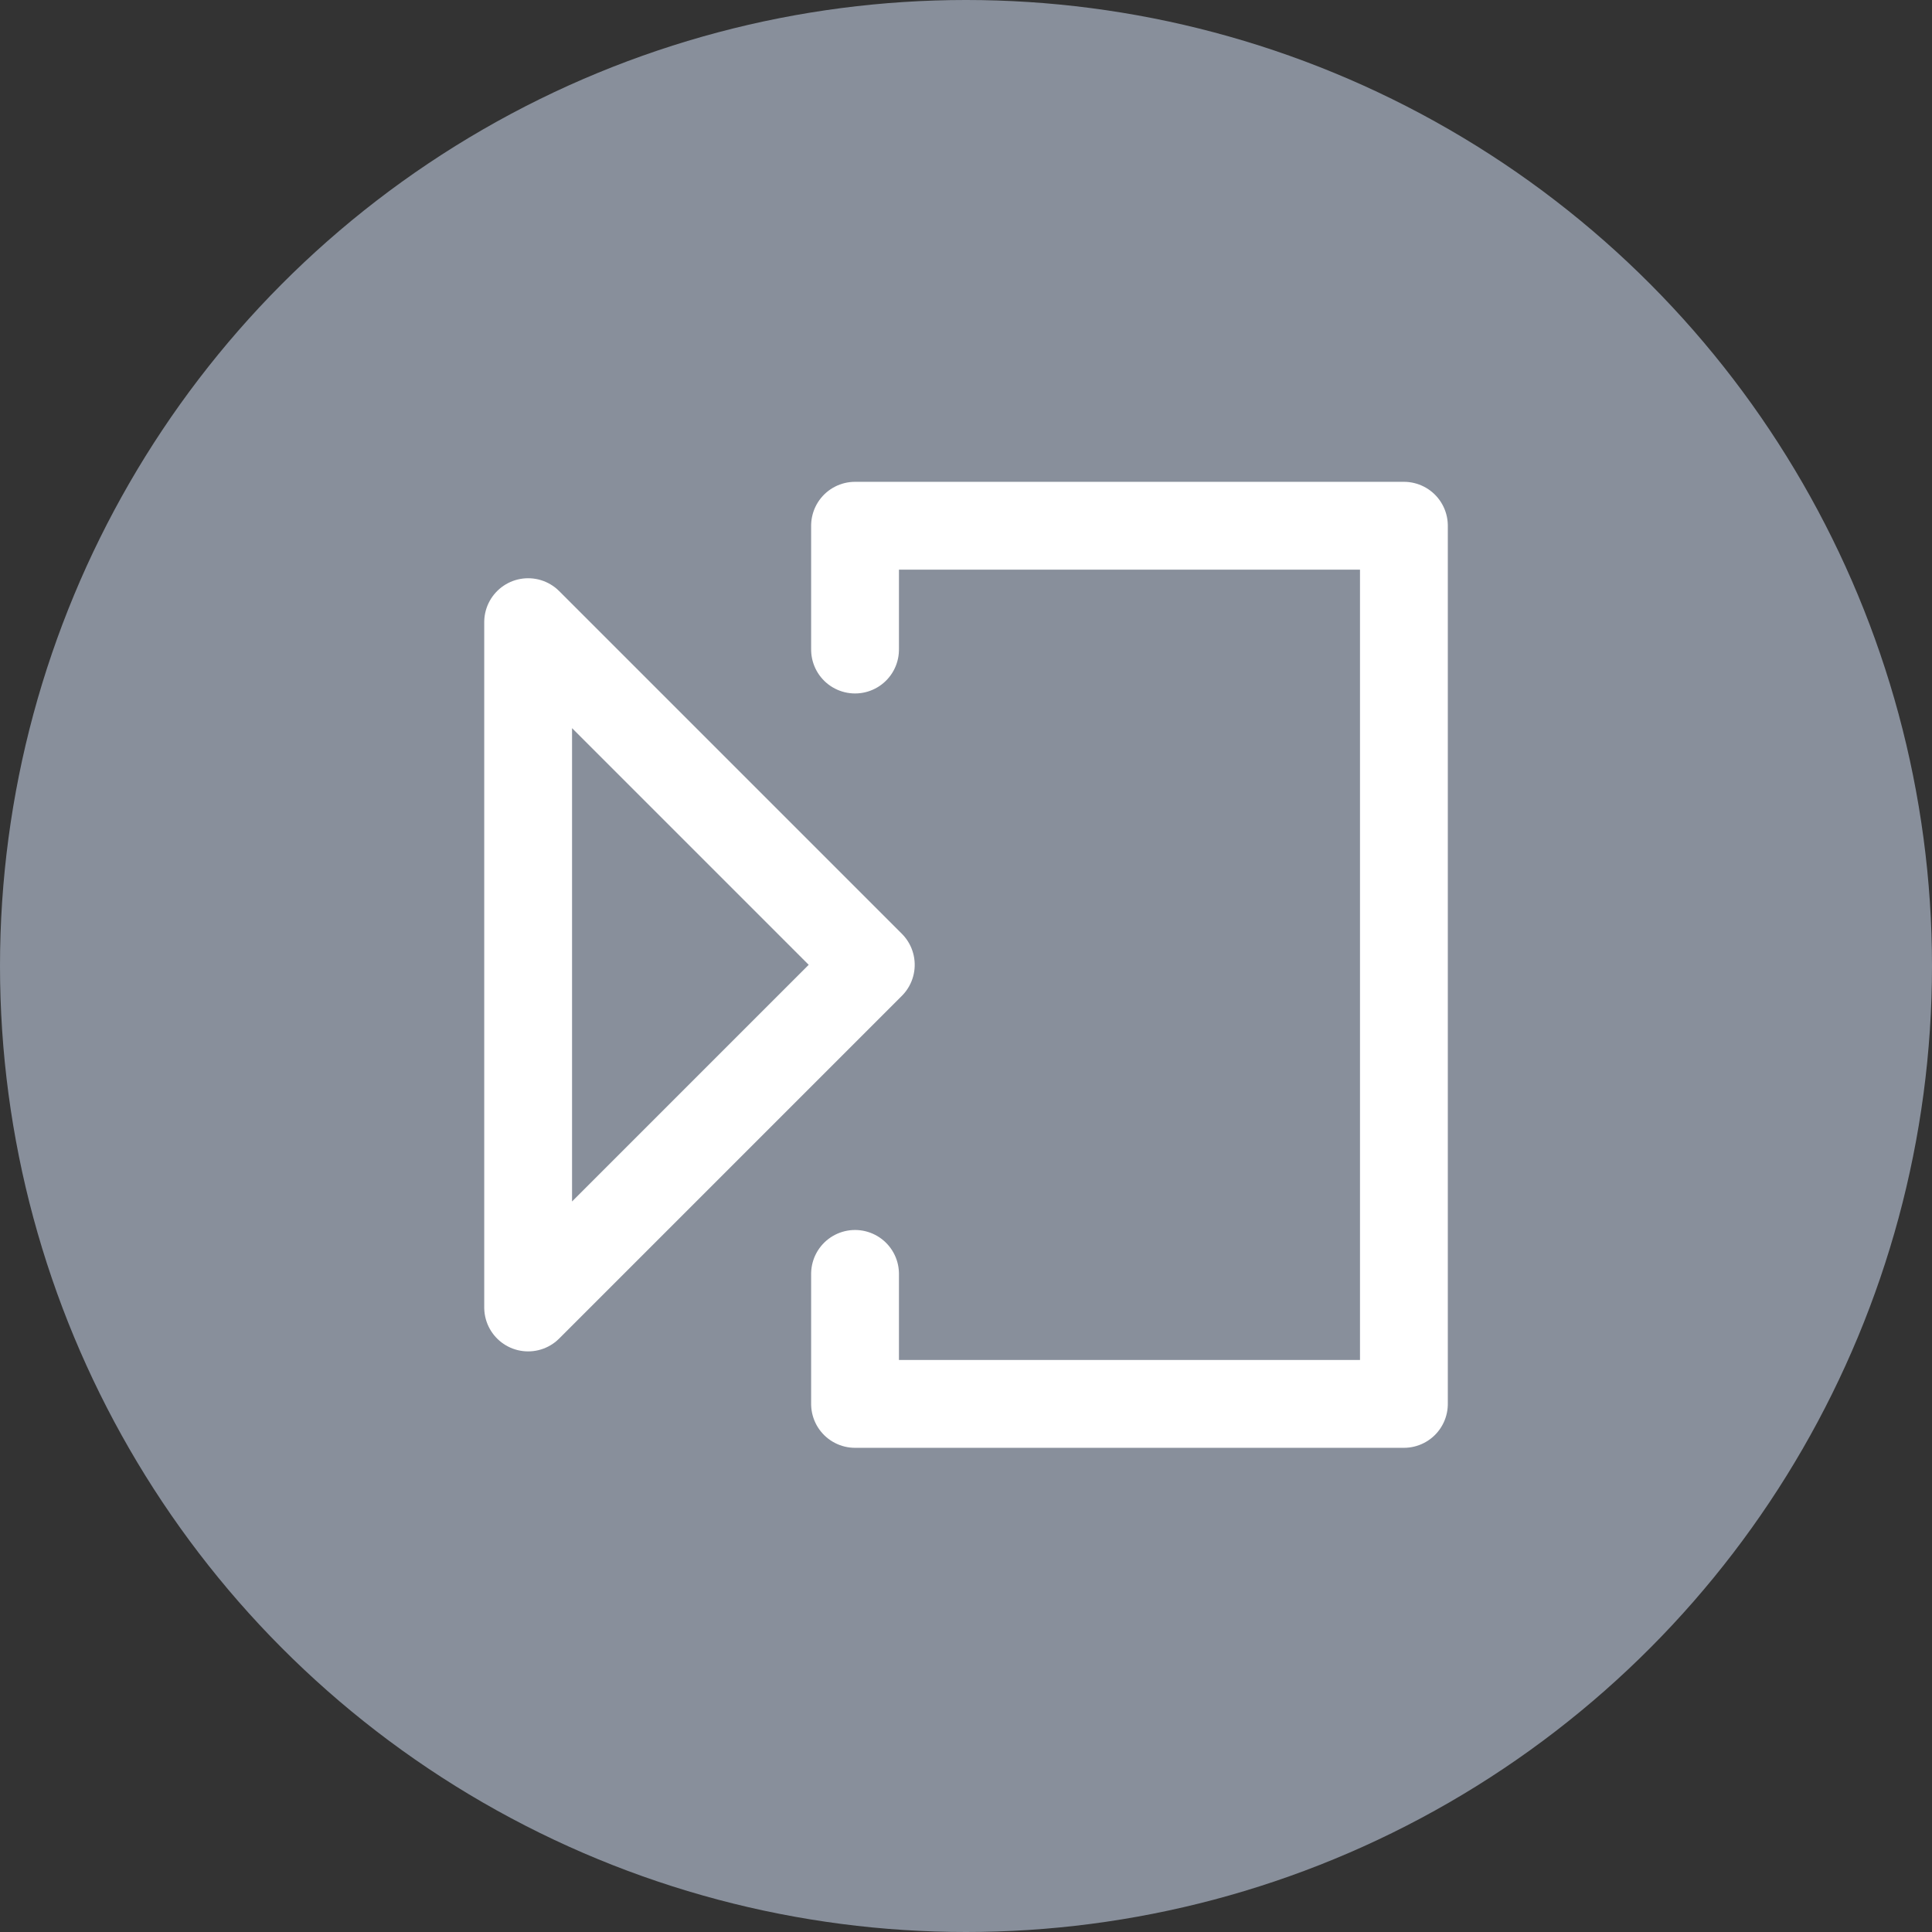 <?xml version="1.0" encoding="UTF-8"?>
<svg width="44px" height="44px" viewBox="0 0 44 44" version="1.1" xmlns="http://www.w3.org/2000/svg" xmlns:xlink="http://www.w3.org/1999/xlink">
    <rect x="0" y="0" width="44" height="44" fill="#333333" stroke="none"/>
    <!-- Generator: Sketch 48.2 (47327) - http://www.bohemiancoding.com/sketch -->
    <title>icn_action_Reject</title>
    <desc>Created with Sketch.</desc>
    <defs>
        <linearGradient x1="50%" y1="0%" x2="50%" y2="100%" id="linearGradient-1">
            <stop stop-color="#888F9B" offset="0%"></stop>
            <stop stop-color="#888F9B" offset="100%"></stop>
        </linearGradient>
    </defs>
    <g id="A.1.0-Dashboard---One-Card" stroke="none" stroke-width="1" fill="none" fill-rule="evenodd" transform="translate(-850, -692)">
        <g id="---actions" transform="translate(441, 692)">
            <g id="Stacked-Group">
                <g id="Action/component/bottom_bar" transform="translate(378, 0)">
                    <g id="Icon/44x44/Action/Clock" transform="translate(31, 0)">
                        <circle id="Oval" fill="url(#linearGradient-1)" cx="22" cy="22" r="22"></circle>
                        <path d="M14.82,24.5 L12,24.5 L12,12 L32,12 L32,24.5 L29.039,24.5 M14.196,31.945 L22,24.141 L29.804,31.945 L14.196,31.945 Z" id="Air-Play" stroke="#FFFFFF" stroke-width="2" stroke-linecap="round" stroke-linejoin="round" transform="translate(22, 21.973) rotate(90) translate(-22, -21.973) "></path>
                    </g>
                </g>
            </g>
        </g>
    </g>
</svg>
